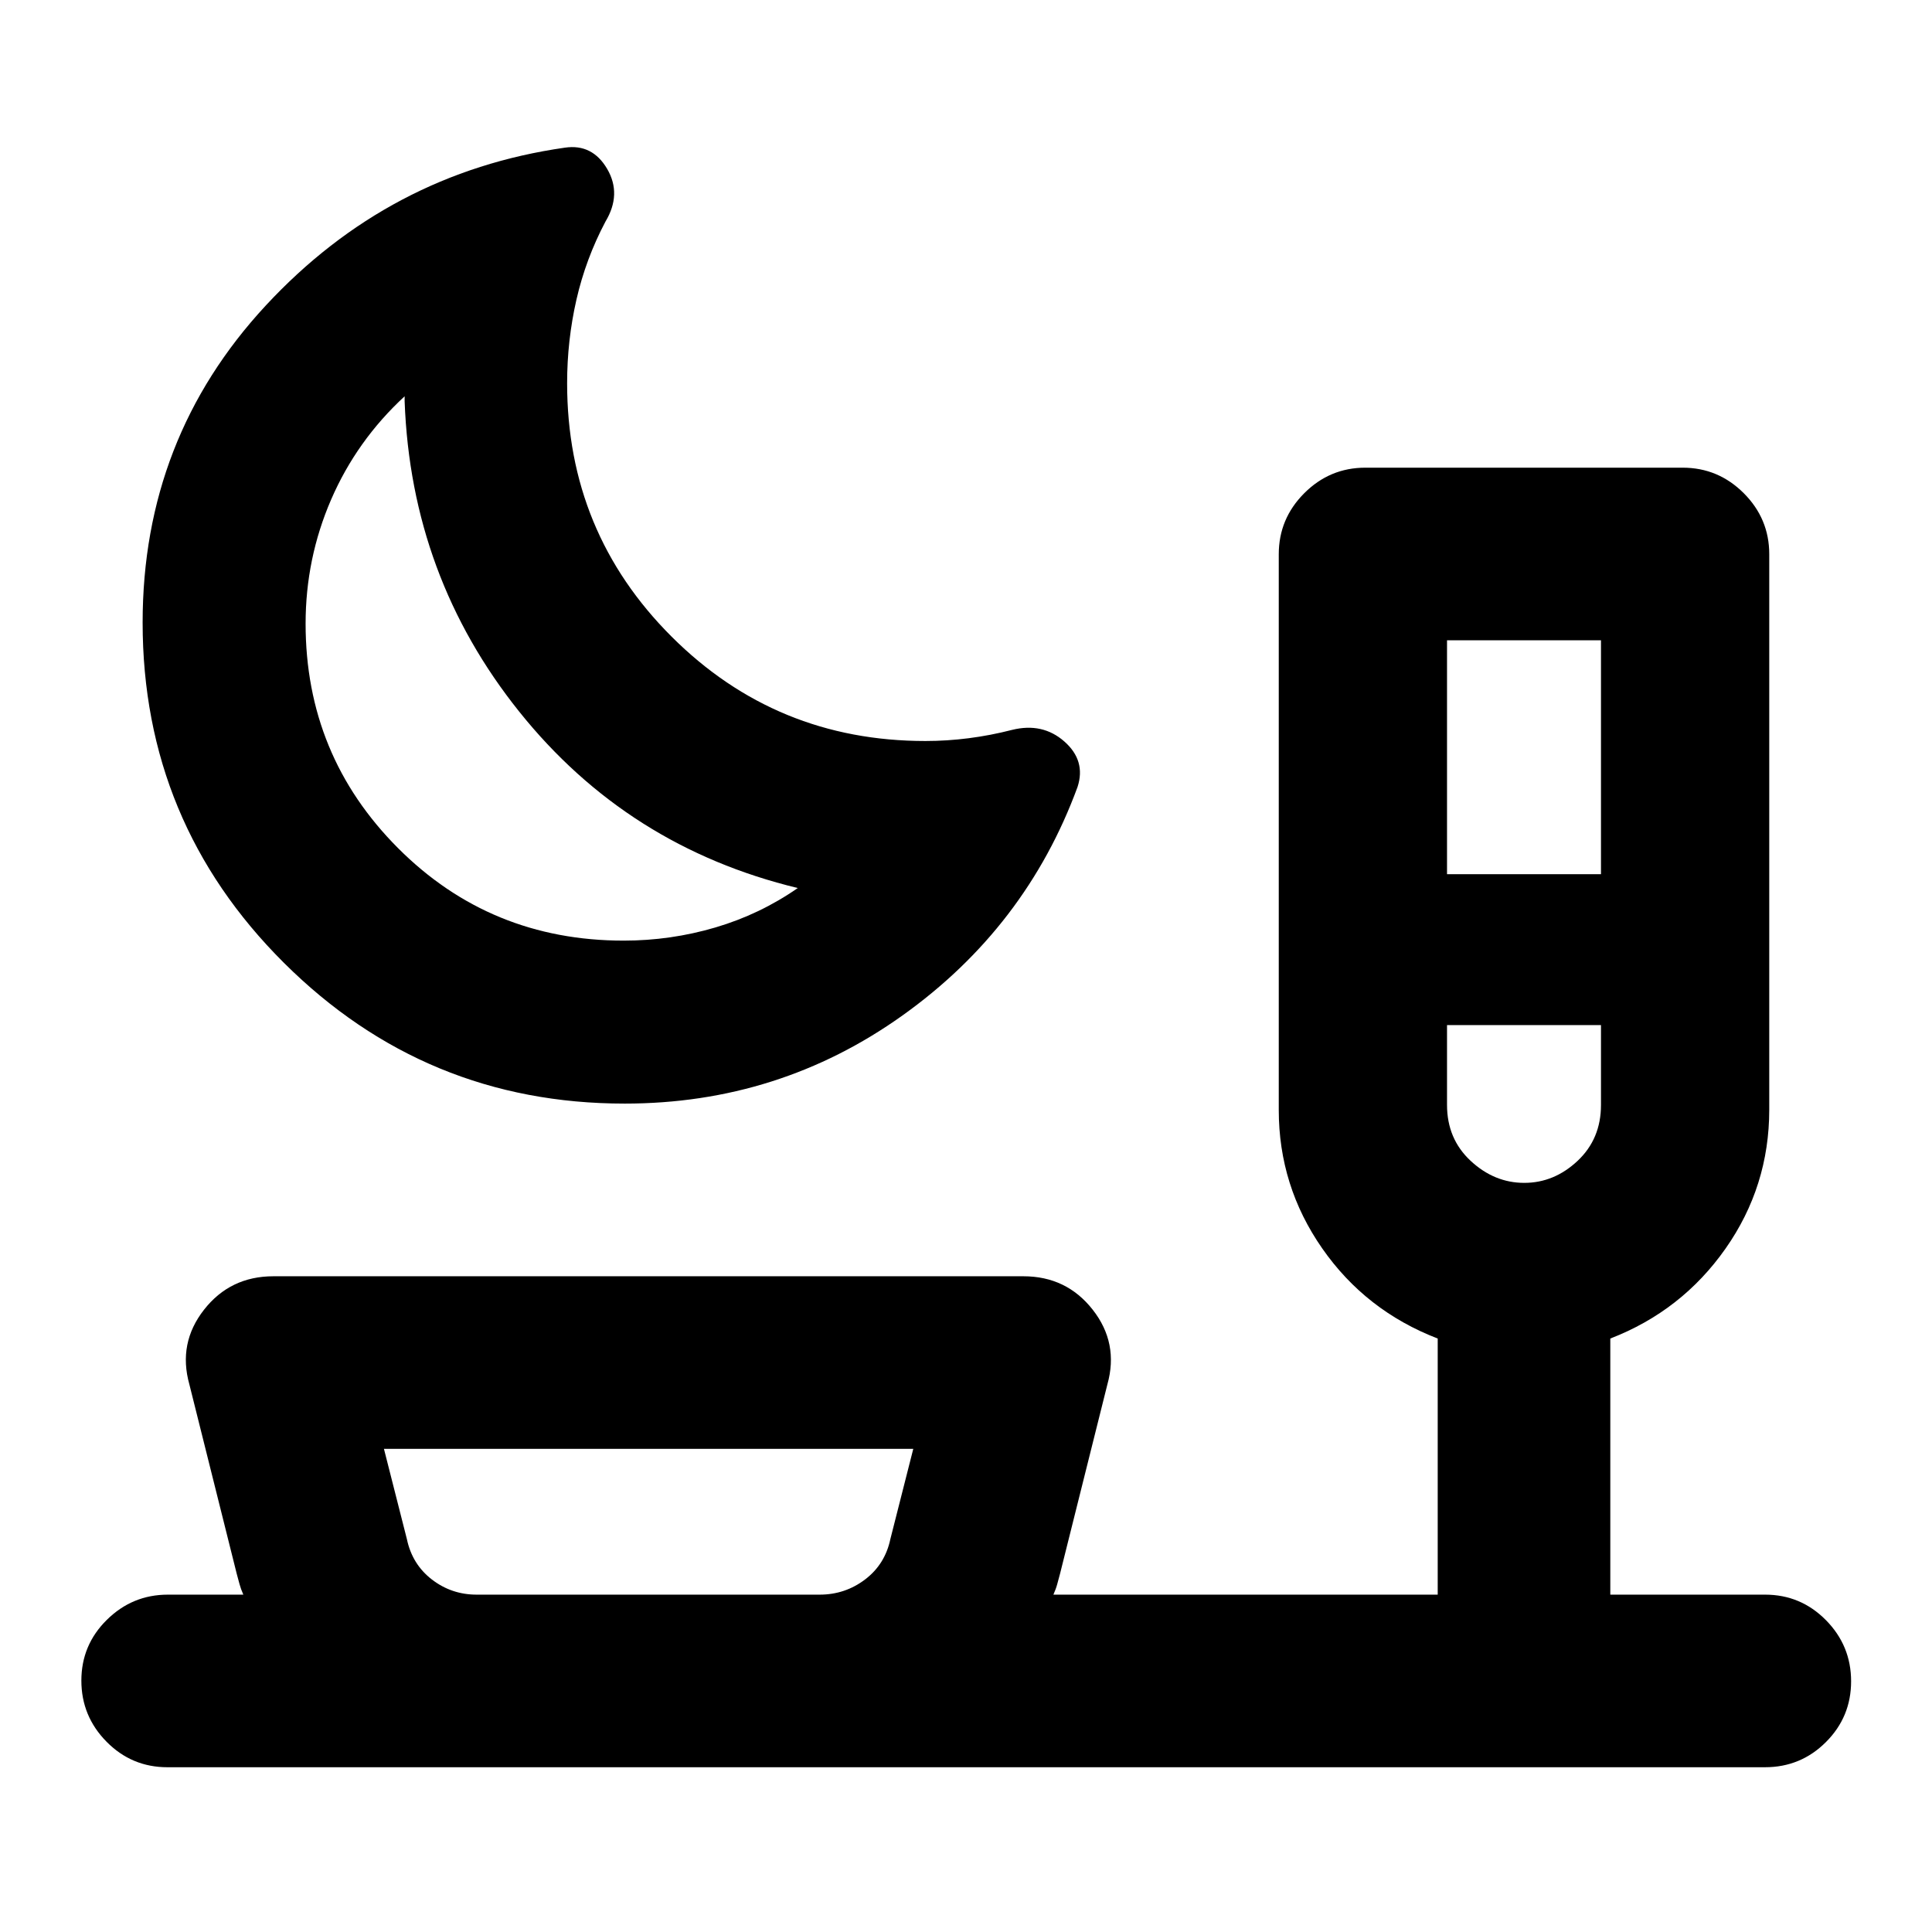 <svg xmlns="http://www.w3.org/2000/svg" height="24" viewBox="0 -960 960 960" width="24"><path d="M310.38-411.63q-99.04 0-169.28-69.92-70.23-69.93-70.23-169.12 0-91.55 61.19-157.52 61.2-65.96 148.64-78.44 13.64-2 20.99 10.54 7.35 12.55-.84 26.2-9.79 18.52-14.42 38.78-4.63 20.26-4.63 41.54 0 74.07 51.93 125.92 51.92 51.85 126.1 51.85 10.77 0 21.55-1.39 10.77-1.38 21.53-4.14 15.15-3.74 25.96 5.77 10.8 9.51 6.56 22.58-25.62 69.77-87 113.56-61.37 43.79-138.05 43.79Zm-.49-80.98q23.38 0 45.55-6.53 22.17-6.53 40.97-19.6-84.58-20.43-138.38-87.61-53.79-67.17-56.97-154.24v-2.5q-23.84 22.02-36.53 51.33-12.68 29.3-12.68 61.63 0 65.5 45.89 111.51 45.89 46.01 112.15 46.01Zm409.13-33.02h76.5v-116.22h-76.5v116.22Zm38.37 153.39q14.85 0 26.49-10.92 11.64-10.93 11.64-27.79v-39.68h-76.5v39.68q0 16.86 11.76 27.79 11.76 10.92 26.61 10.92ZM236.83-167.63h170.43q12.65 0 22.59-7.54 9.94-7.55 12.57-20.09l11.38-44.81H190.78l11.39 44.81q2.63 12.54 12.41 20.09 9.79 7.54 22.25 7.54Zm85.71 0ZM83.2-81.87q-17.74 0-30.25-12.67-12.52-12.68-12.52-30.39t12.68-30.2q12.67-12.5 30.32-12.5h37.48q-1.26-2.85-1.89-5.22-.63-2.37-1.39-5.15l-23.54-94.13q-5.72-20.49 7.3-37.09 13.02-16.61 34.46-16.61H508.5q21.44 0 34.46 16.61 13.02 16.6 7.3 37.09L526.72-178q-.76 2.78-1.39 5.15-.63 2.37-1.9 5.22h190.96v-127.26q-35.8-13.79-57.39-44.79-21.59-31-21.59-68.78v-276.15q0-17.65 12.68-30.33 12.67-12.67 30.32-12.67h157.72q17.65 0 30.33 12.67 12.67 12.68 12.67 30.33v275.99q0 38.12-21.75 69.08-21.75 30.95-57.23 44.65v127.26h76.89q17.74 0 30.25 12.67 12.51 12.68 12.51 30.39t-12.51 30.2q-12.51 12.5-30.25 12.5H83.2Zm191.3-546.35Zm482.89 177.59Z"/></svg>